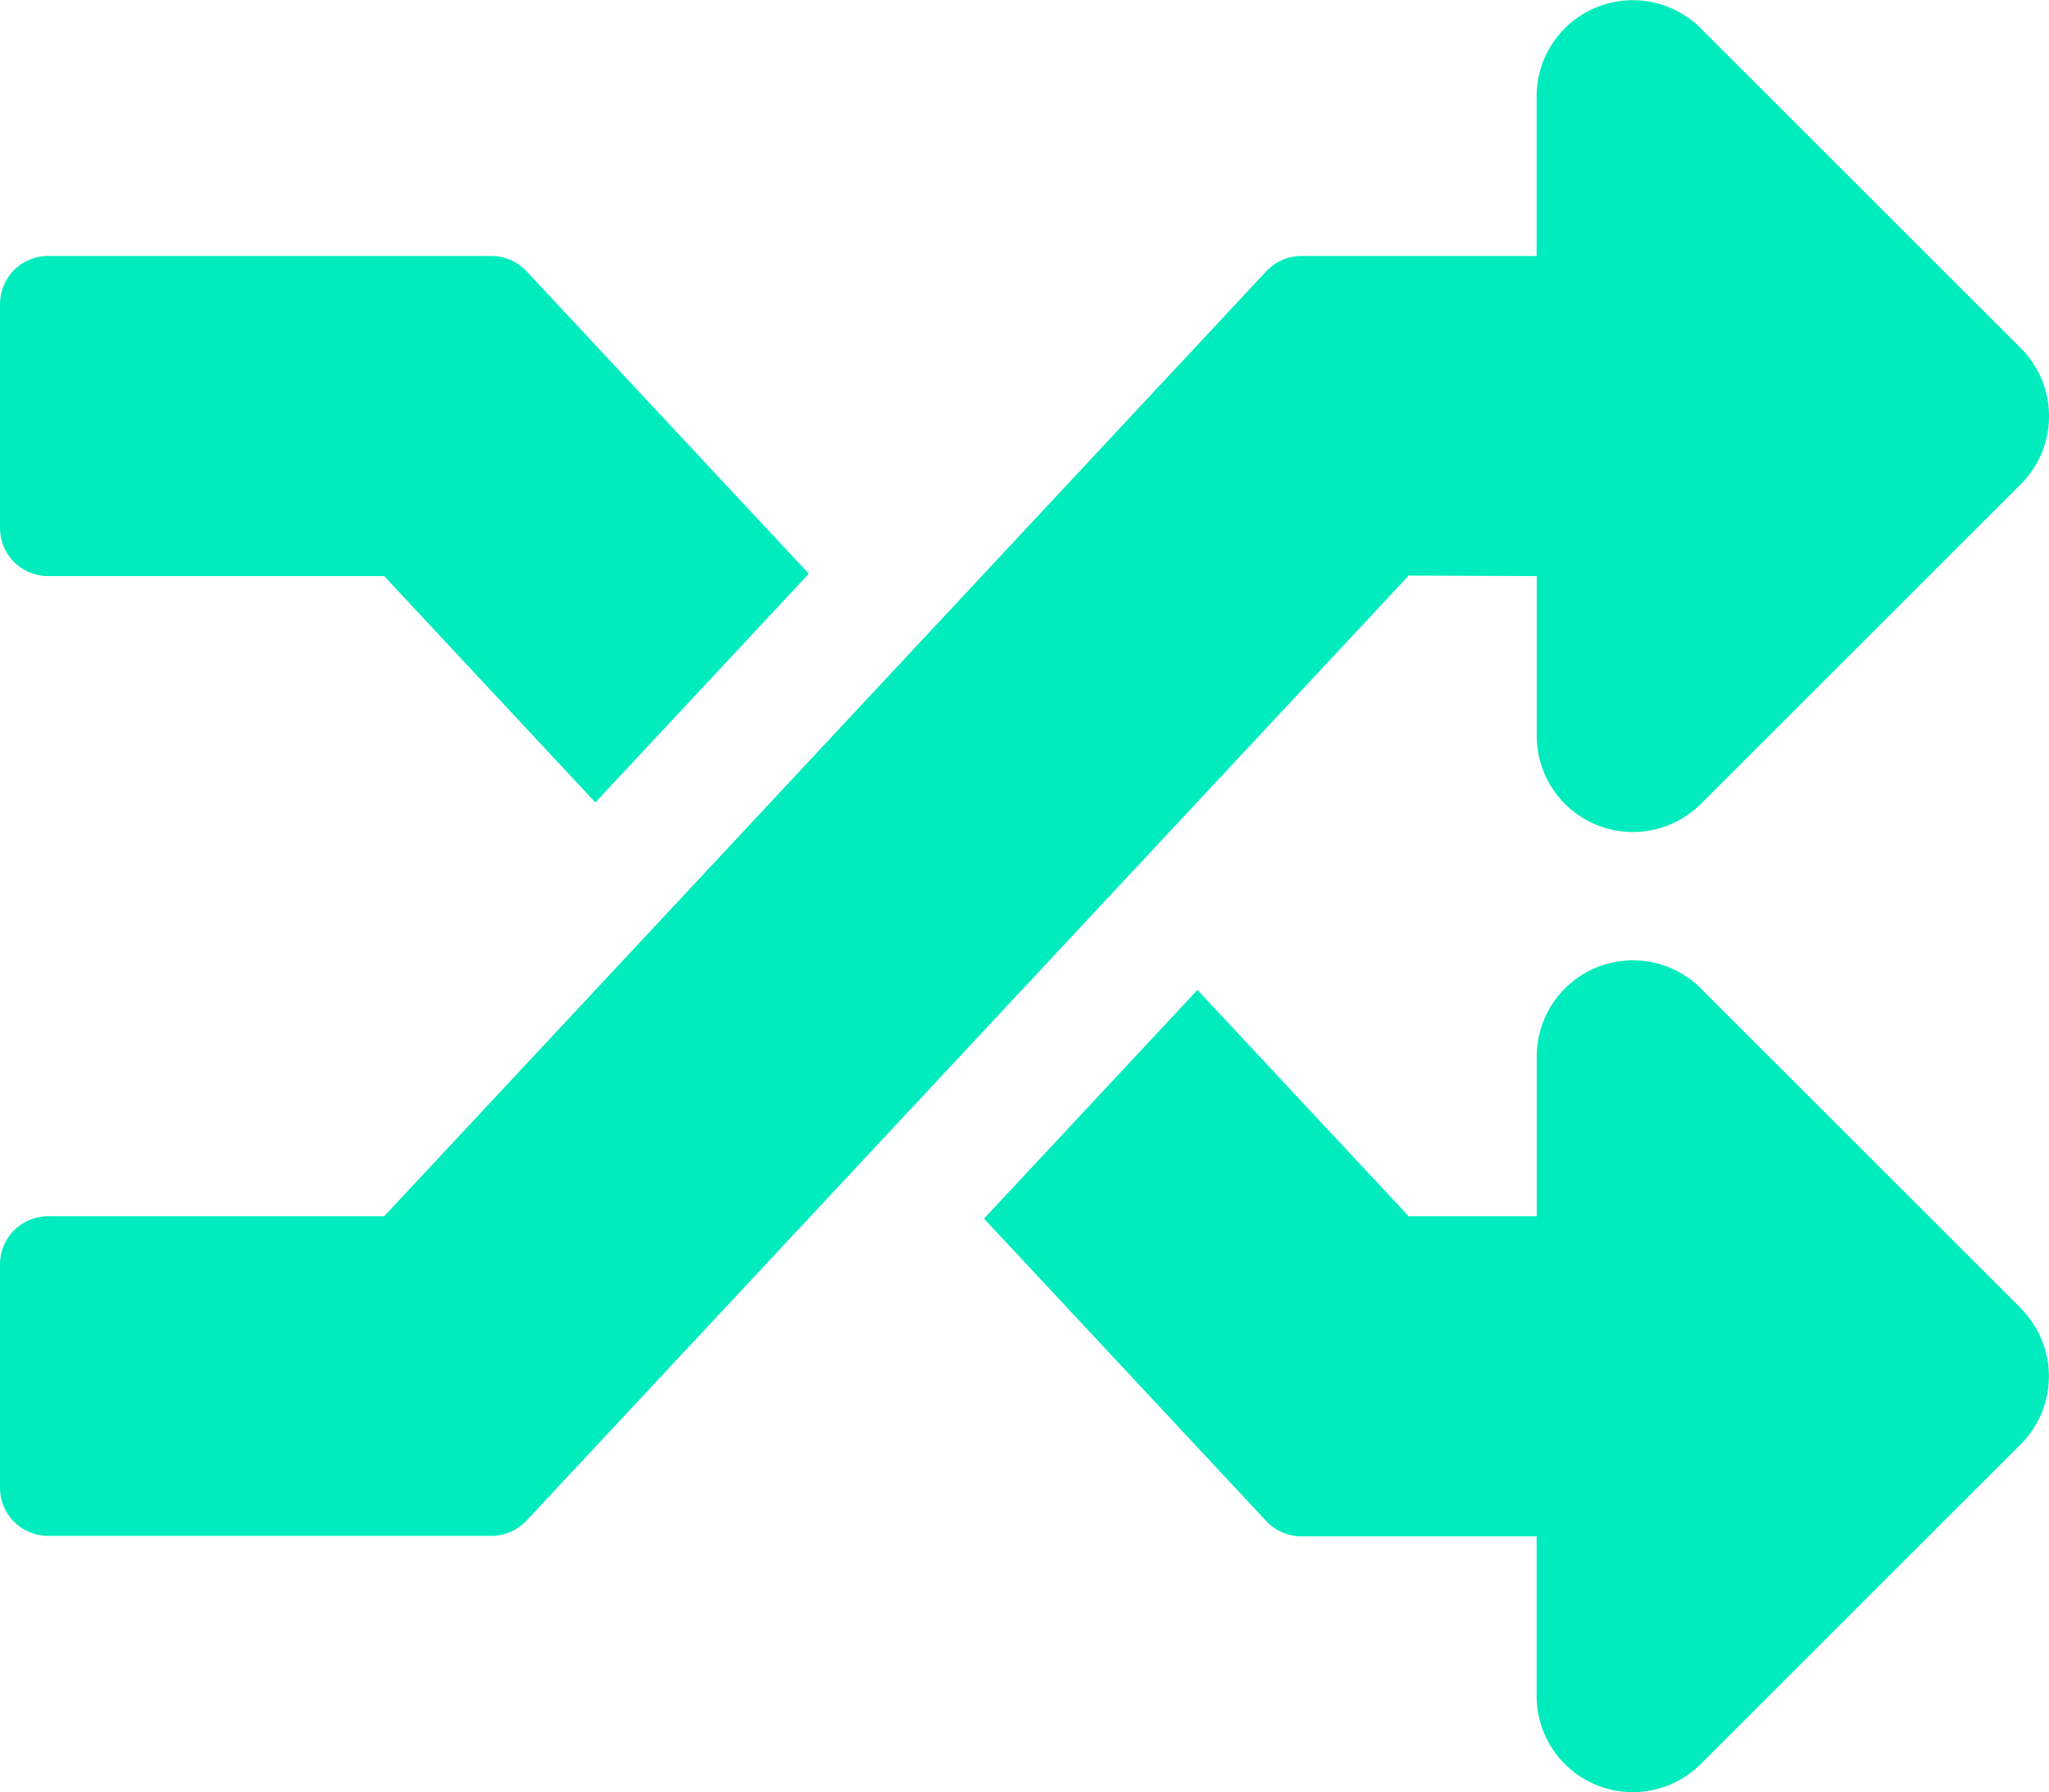 <svg xmlns="http://www.w3.org/2000/svg" width="16.492" height="14.43" viewBox="0 0 16.492 14.43">
  <path id="Icon_awesome-random" data-name="Icon awesome-random" d="M16.265,12.784a.773.773,0,0,1,0,1.093l-2.577,2.576a.774.774,0,0,1-1.32-.547V14.619H10.475a.387.387,0,0,1-.283-.123L7.92,12.061,9.638,10.22l1.7,1.822h1.031V10.754a.774.774,0,0,1,1.32-.547l2.577,2.576ZM.387,6.888H3.092l1.7,1.822L6.51,6.869,4.238,4.434a.386.386,0,0,0-.283-.123H.387A.387.387,0,0,0,0,4.7V6.5A.387.387,0,0,0,.387,6.888Zm11.982,0V8.176a.774.774,0,0,0,1.32.547l2.577-2.576a.773.773,0,0,0,0-1.093L13.688,2.477a.774.774,0,0,0-1.32.547V4.311H10.475a.387.387,0,0,0-.283.123l-7.1,7.608H.387A.387.387,0,0,0,0,12.428v1.8a.387.387,0,0,0,.387.387H3.955a.387.387,0,0,0,.283-.123l7.1-7.608Z" transform="translate(0 -2.25)" fill="#00ecbe"/>
</svg>
